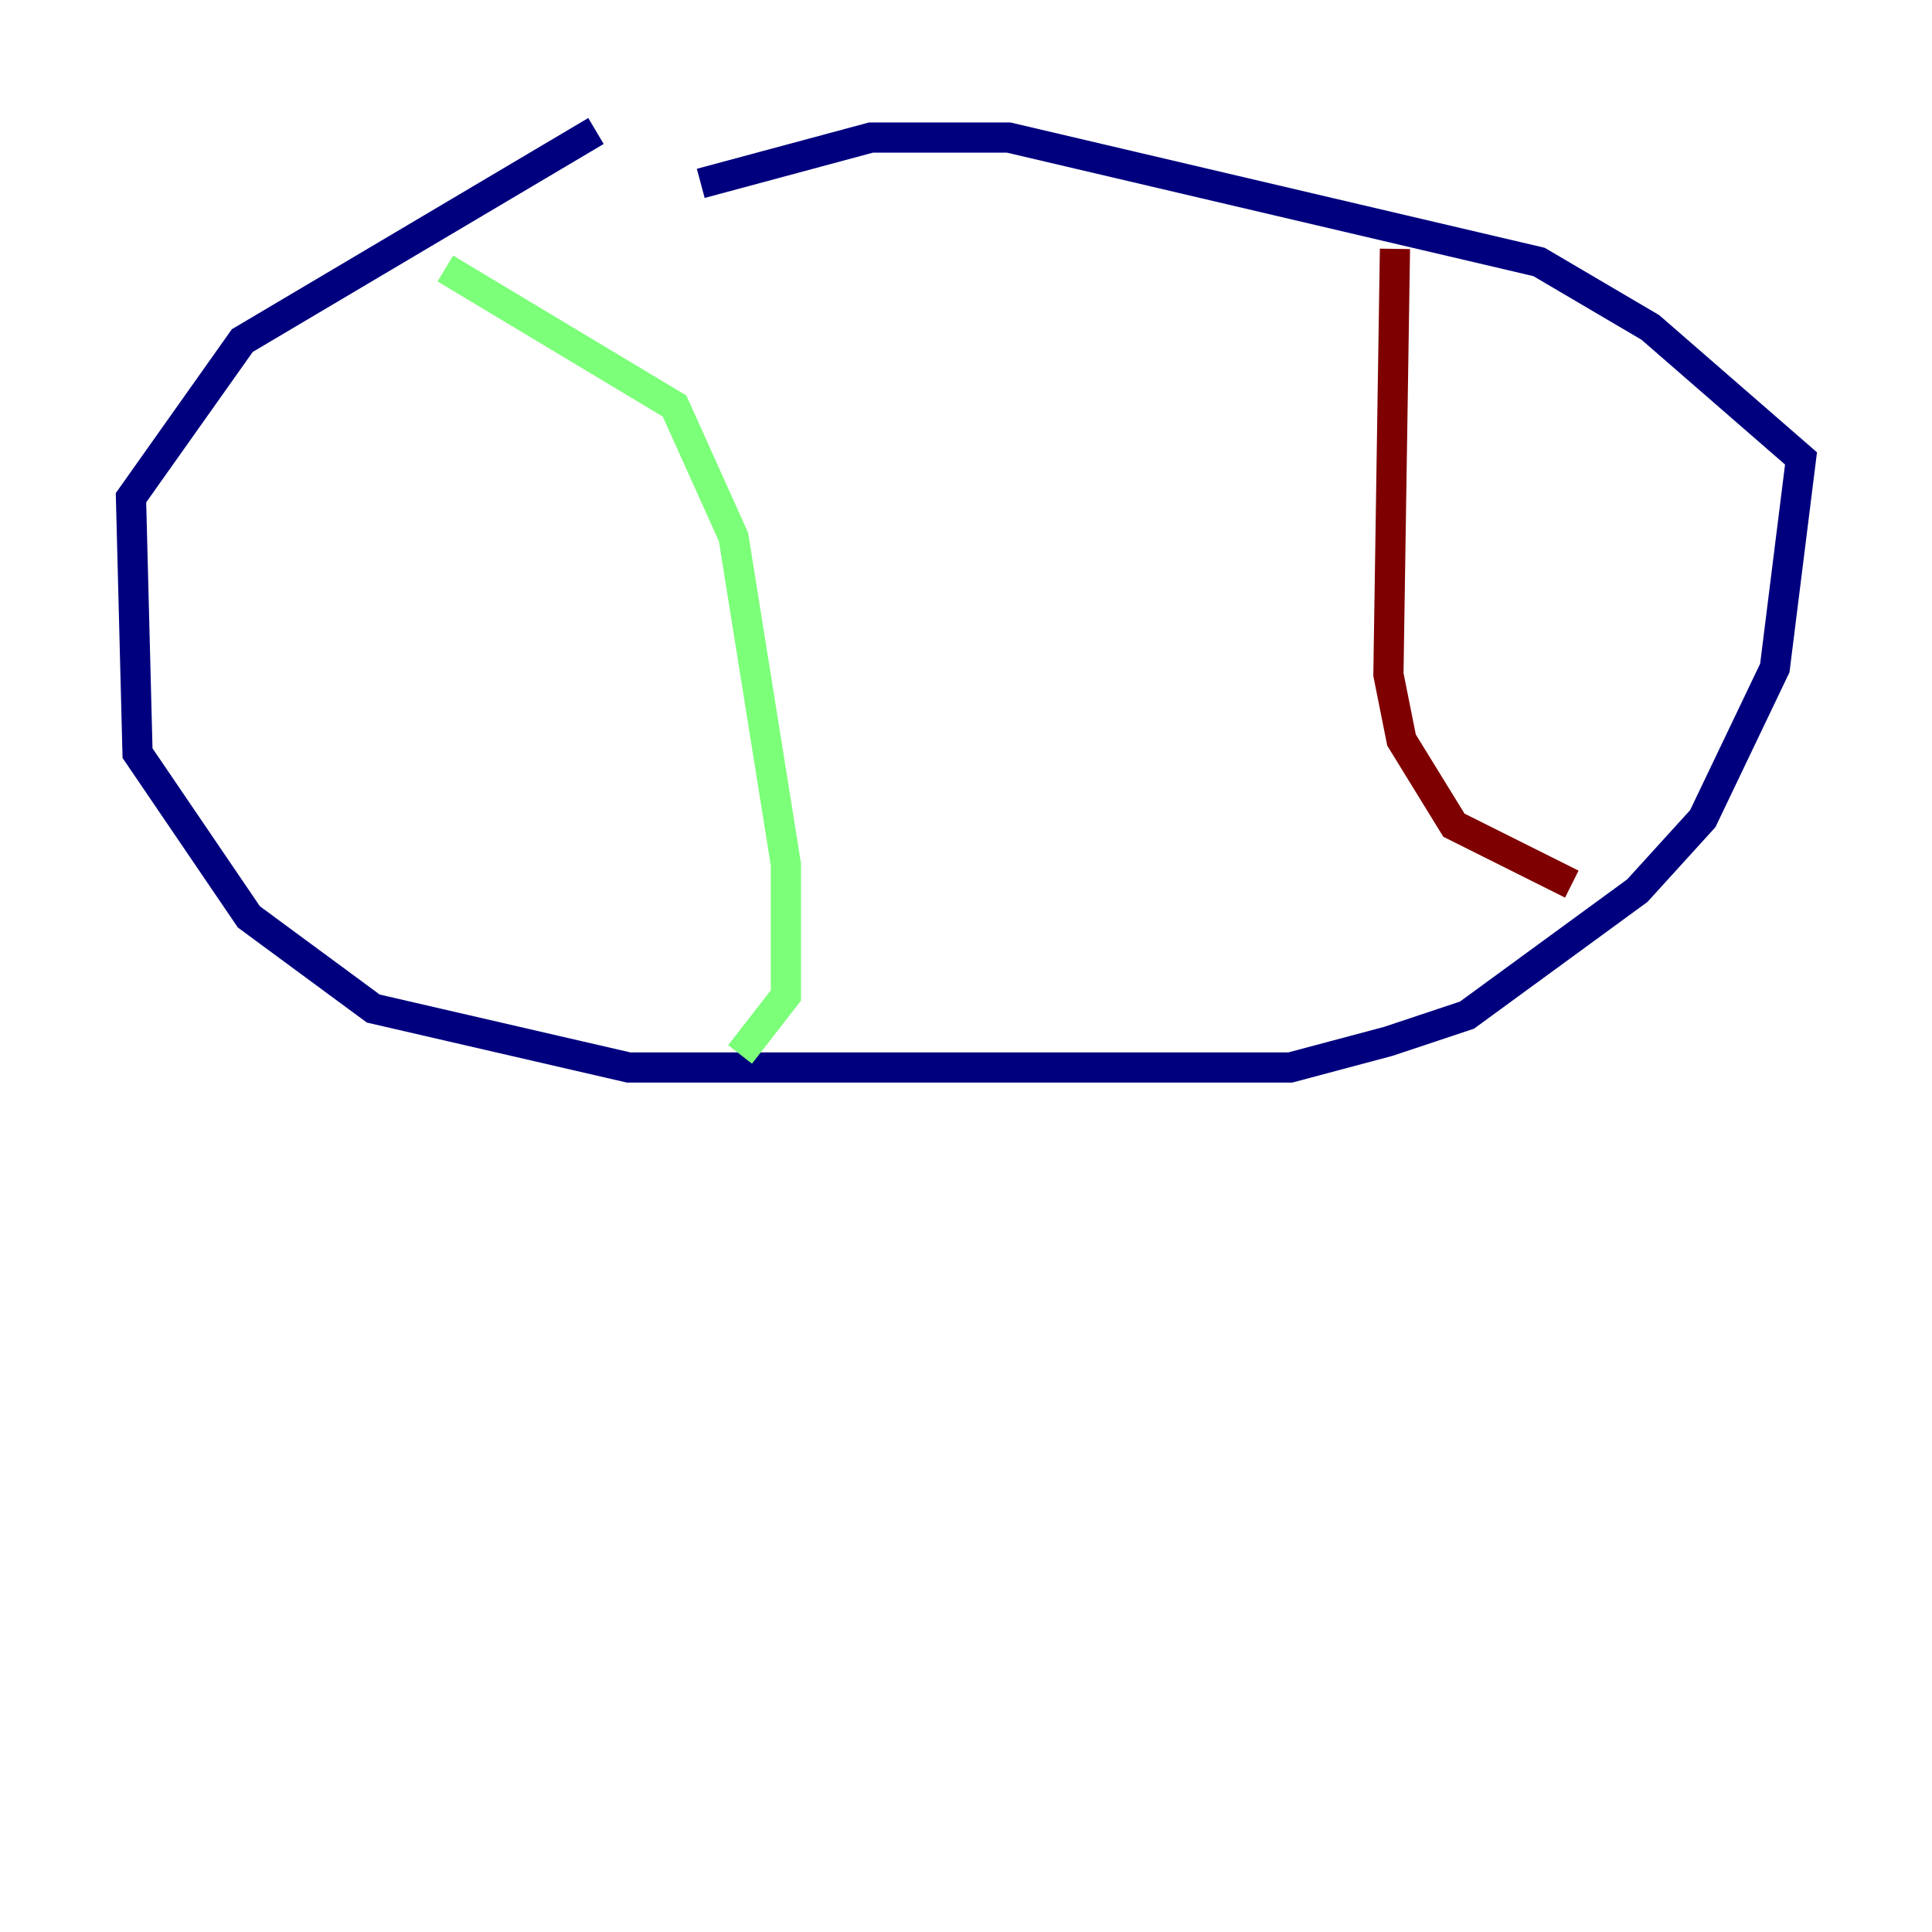 <?xml version="1.0" encoding="utf-8" ?>
<svg baseProfile="tiny" height="128" version="1.2" viewBox="0,0,128,128" width="128" xmlns="http://www.w3.org/2000/svg" xmlns:ev="http://www.w3.org/2001/xml-events" xmlns:xlink="http://www.w3.org/1999/xlink"><defs /><polyline fill="none" points="39.485,8.678 16.054,22.563 8.678,32.976 9.112,49.898 16.488,60.746 24.732,66.82 41.654,70.725 85.478,70.725 91.986,68.99 97.193,67.254 108.475,59.01 112.814,54.237 117.586,44.258 119.322,30.373 109.342,21.695 101.966,17.356 66.82,9.112 57.709,9.112 46.427,12.149" stroke="#00007f" stroke-width="2" /><polyline fill="none" points="29.505,17.79 44.691,26.902 48.597,35.58 52.068,57.275 52.068,65.953 49.031,69.858" stroke="#7cff79" stroke-width="2" /><polyline fill="none" points="92.42,16.488 91.986,44.691 92.854,49.031 96.325,54.671 104.136,58.576" stroke="#7f0000" stroke-width="2" /></svg>